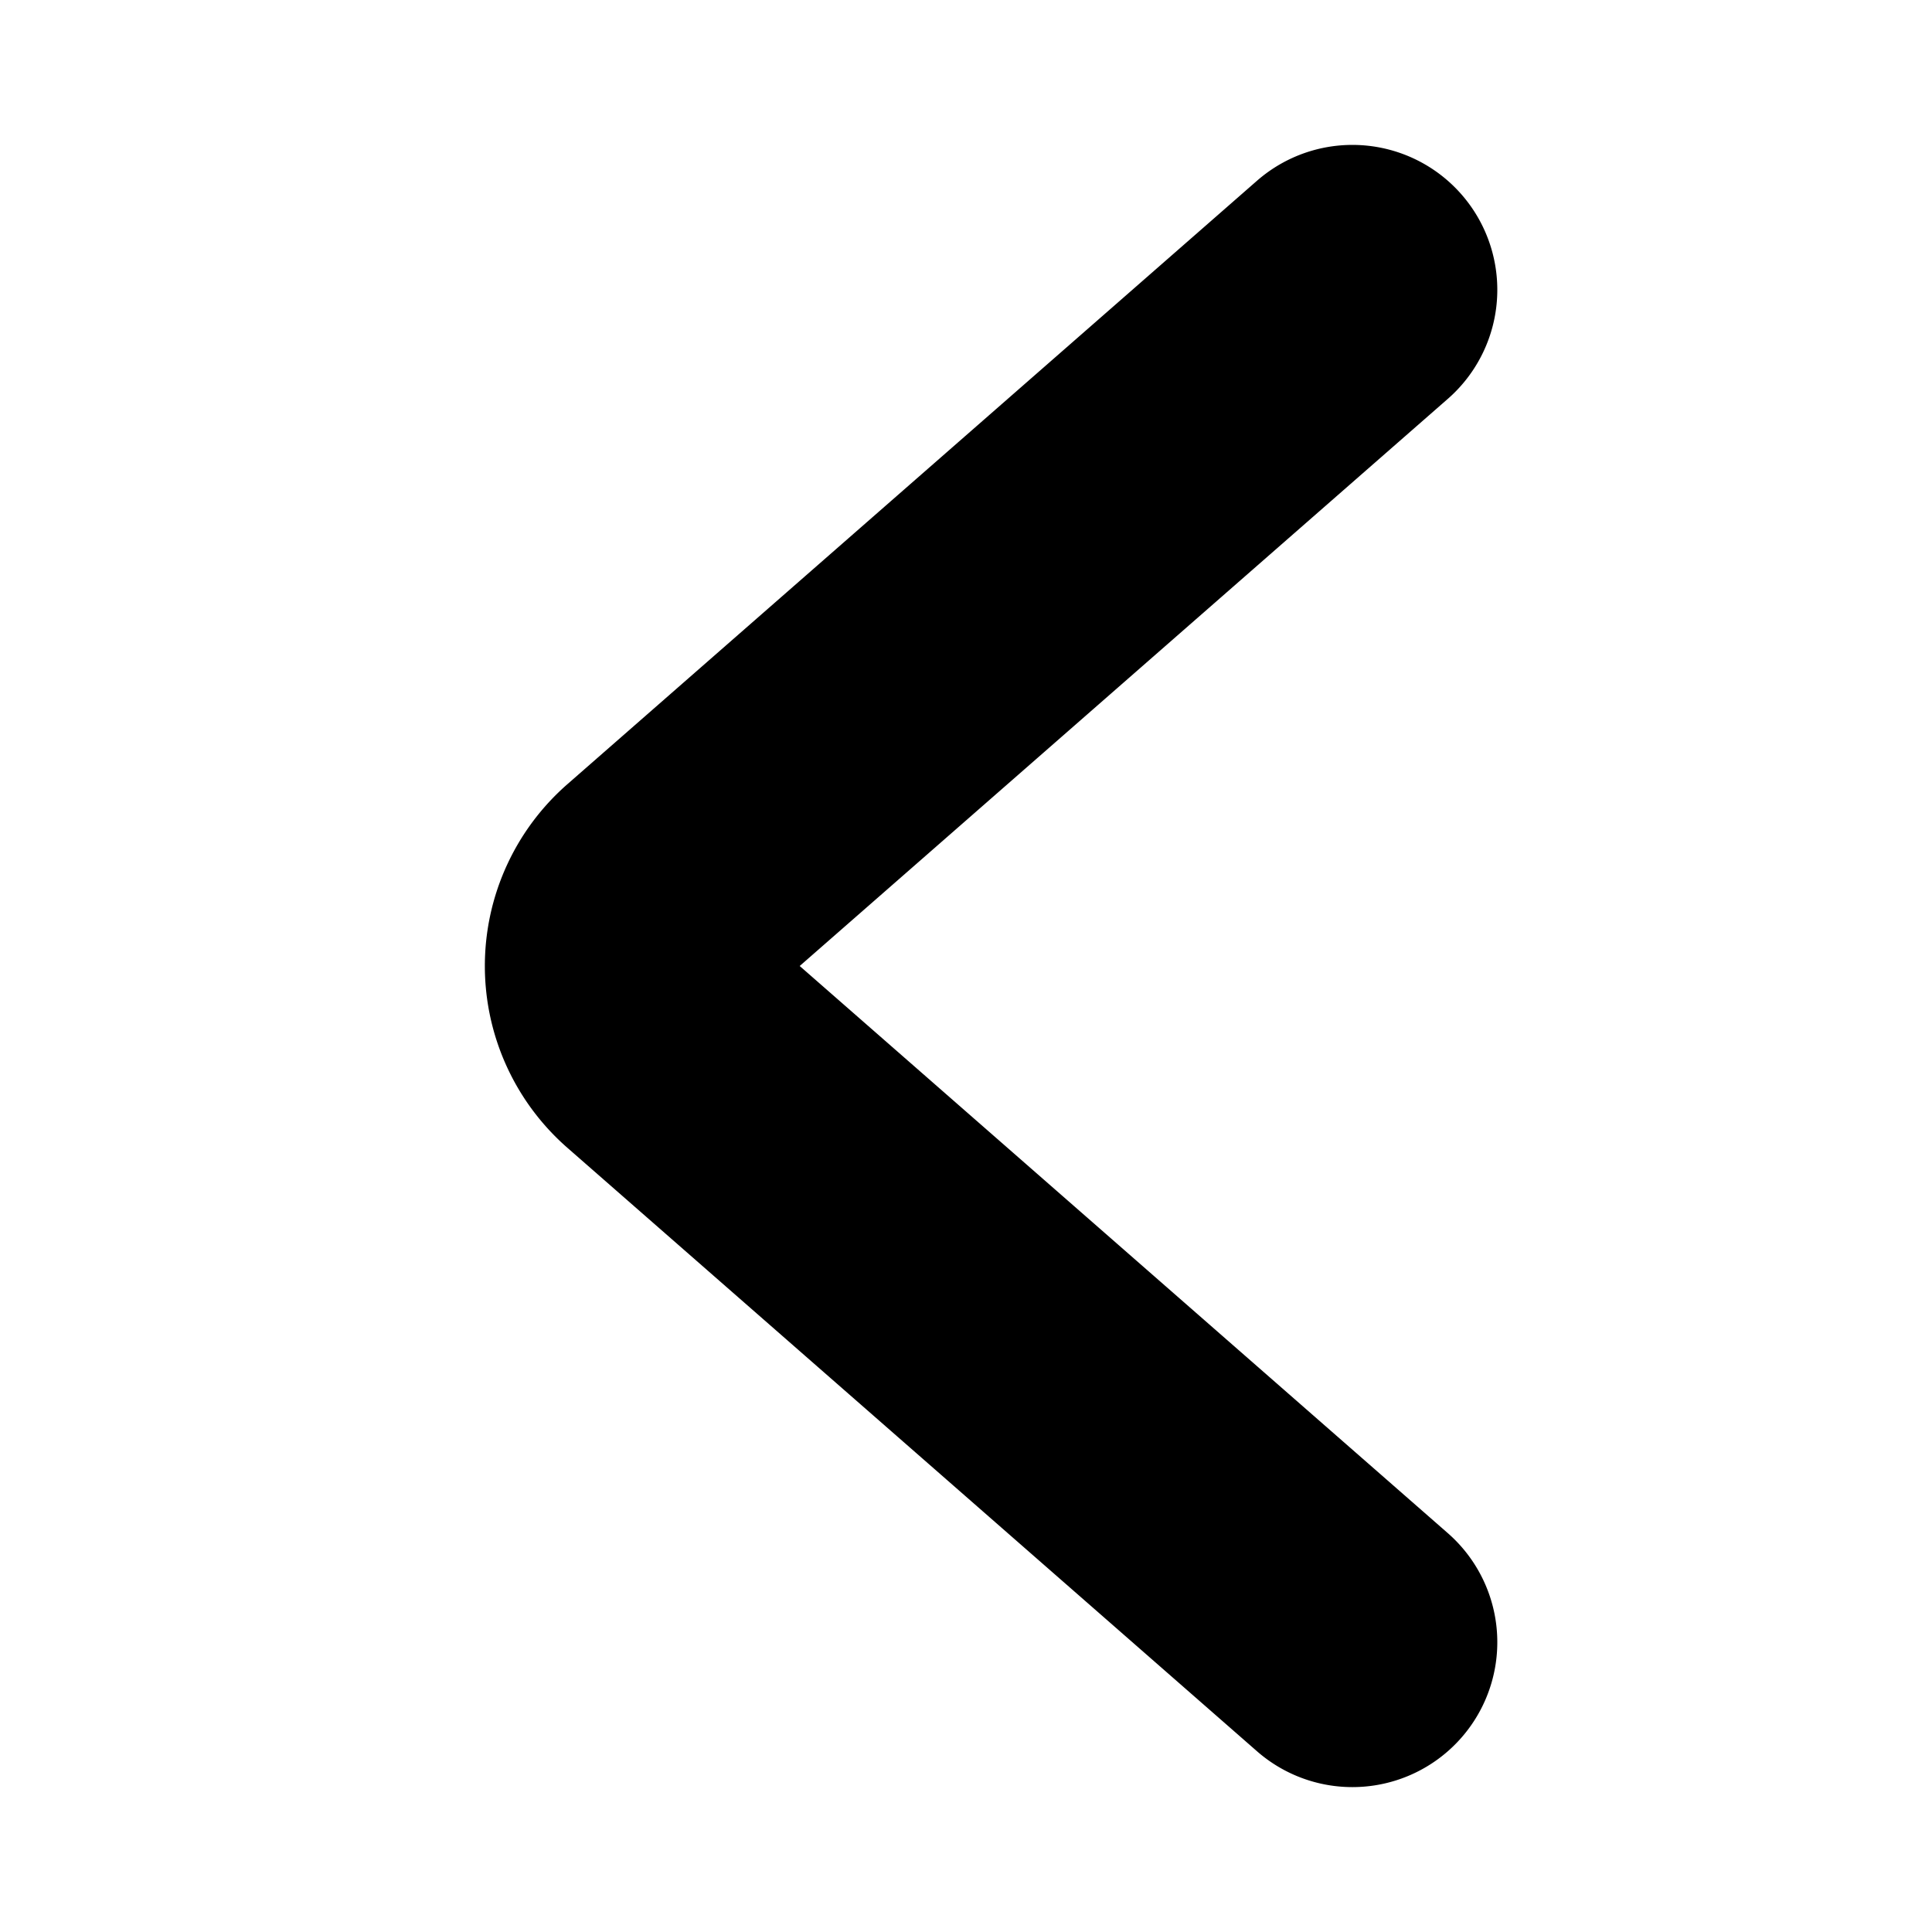 <svg viewBox="0 0 10 10" fill="none" xmlns="http://www.w3.org/2000/svg">
    <path d="M7 1.5 3.43 4.624a.5.5 0 0 0 0 .752L7 8.5" stroke="currentColor" stroke-width="1.5" stroke-linecap="round" />
</svg>